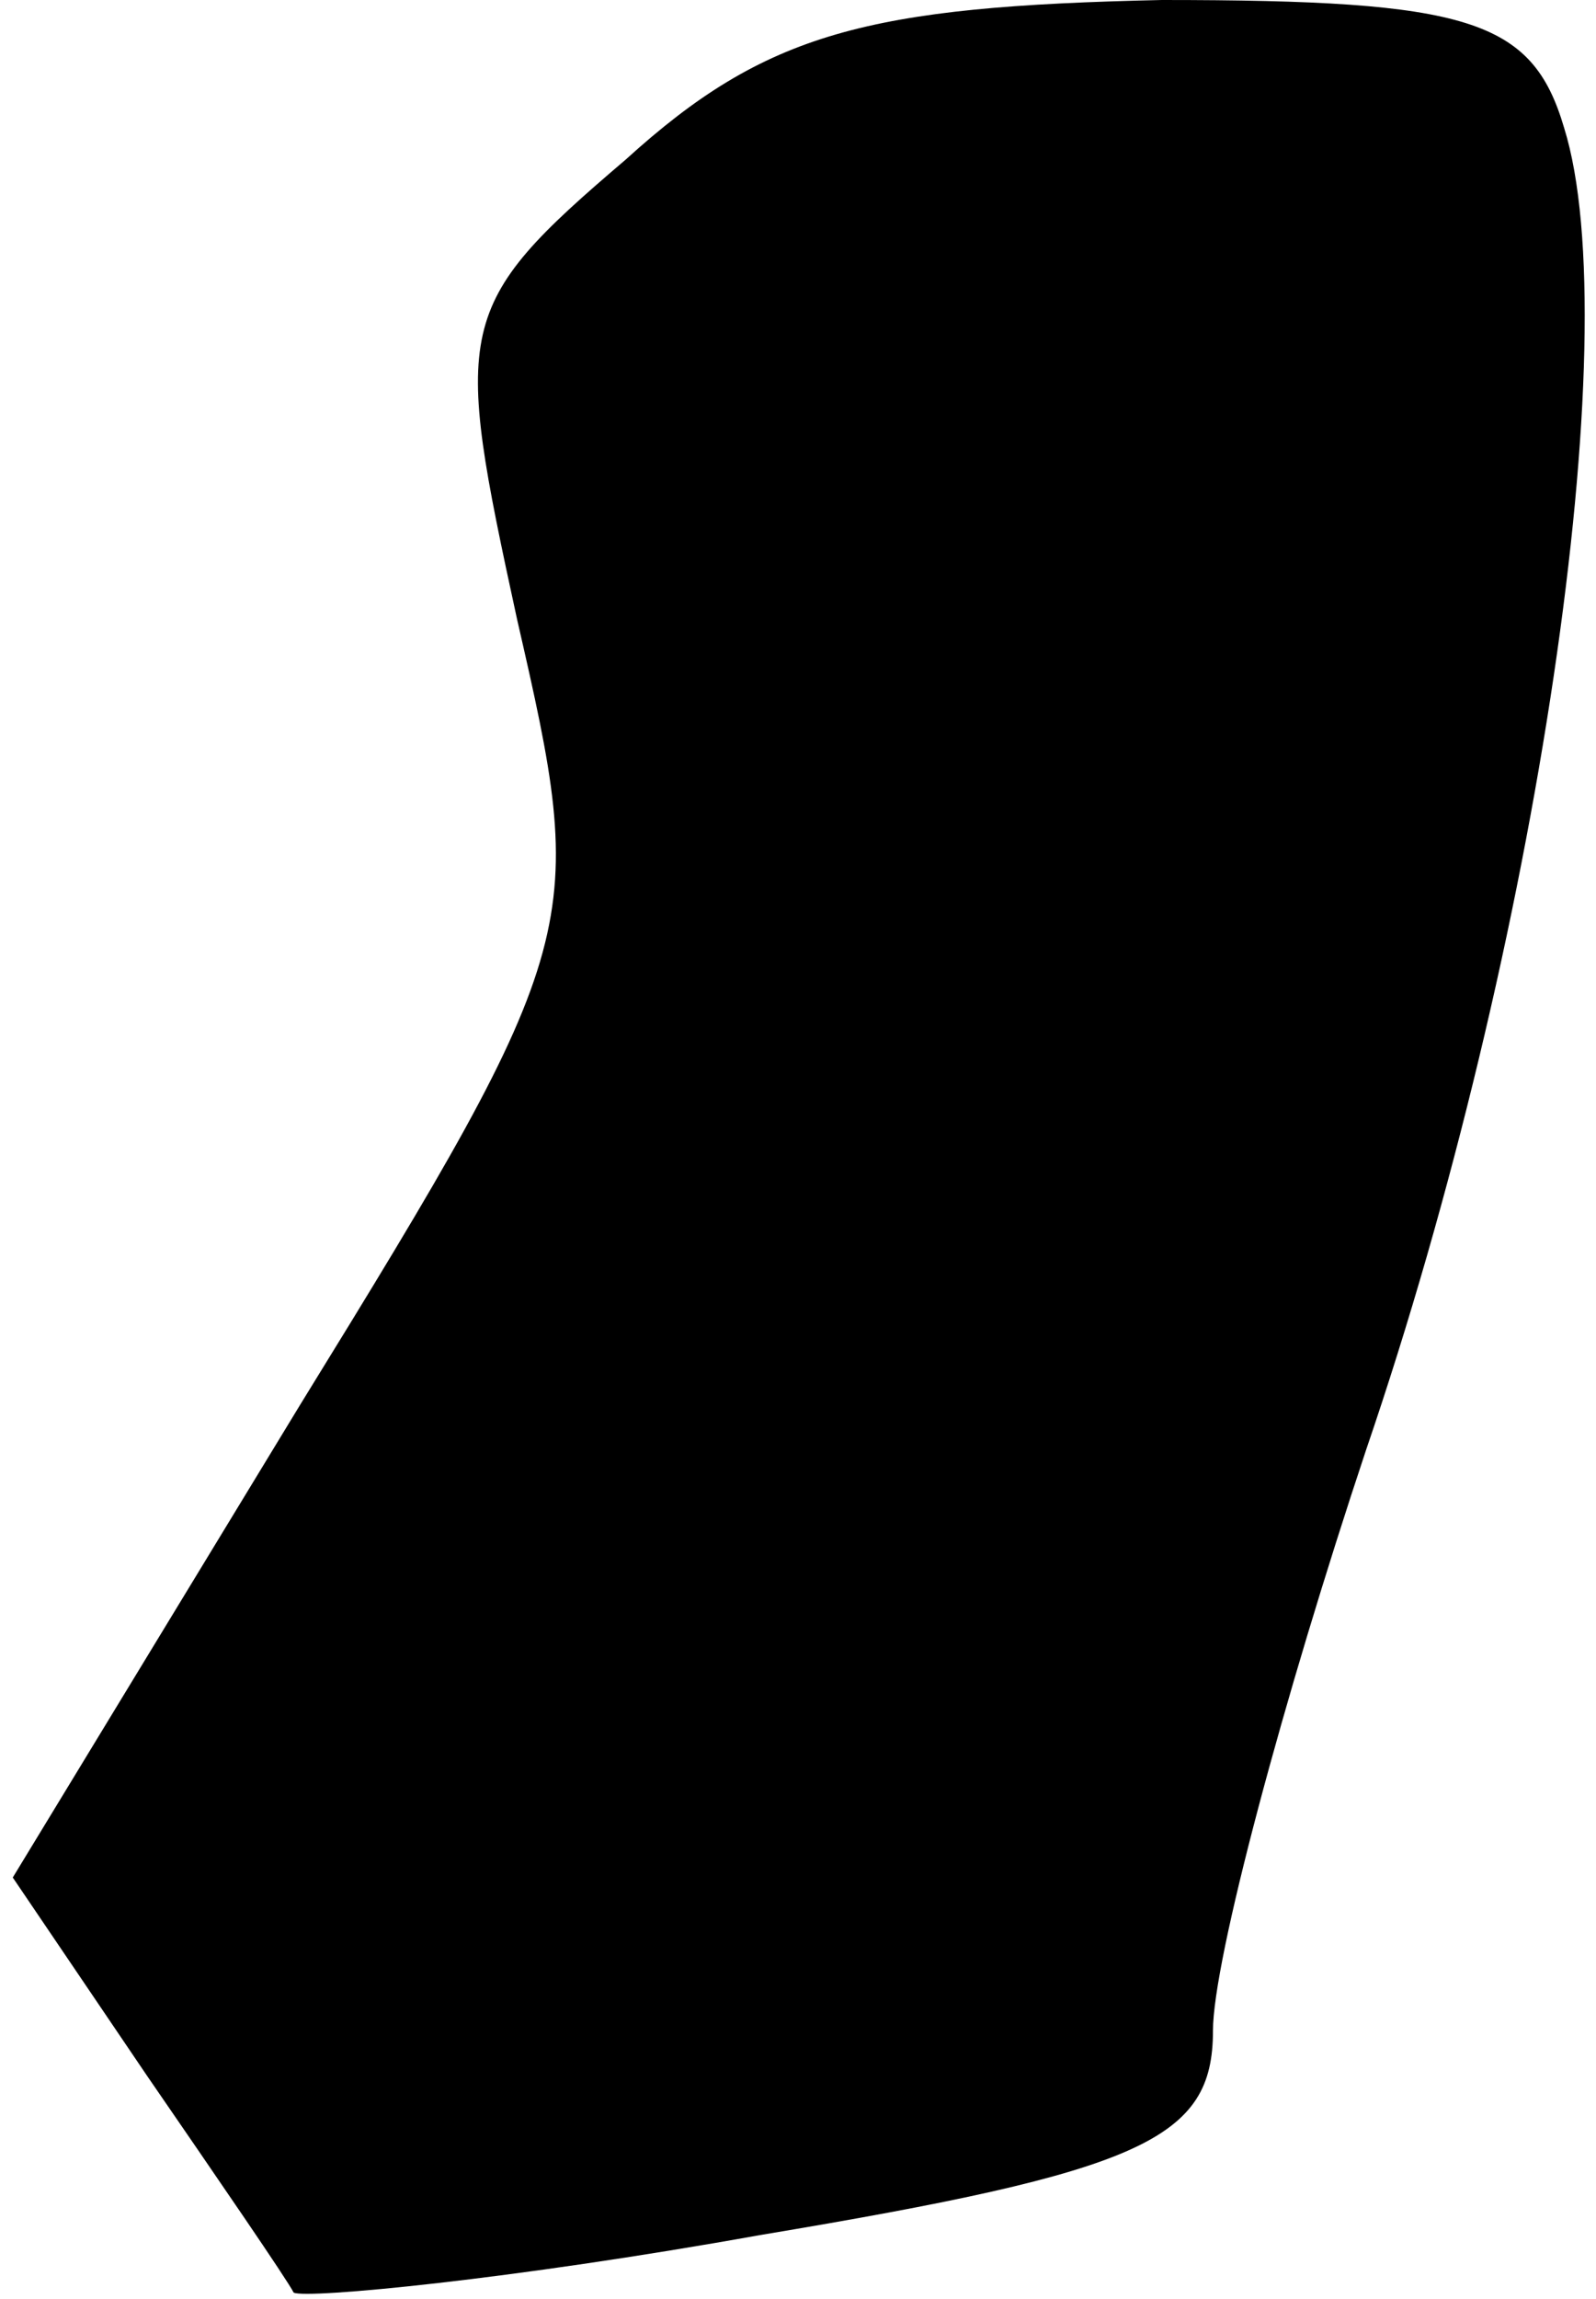 <?xml version="1.0" standalone="no"?>
<!DOCTYPE svg PUBLIC "-//W3C//DTD SVG 20010904//EN"
 "http://www.w3.org/TR/2001/REC-SVG-20010904/DTD/svg10.dtd">
<svg version="1.0" xmlns="http://www.w3.org/2000/svg"
 width="25pt" height="36pt" viewBox="0 0 25 36"
 preserveAspectRatio="xMidYMid meet">
<g transform="translate(0,36) scale(0.1,-0.1)"
fill="#000000" stroke="none">
<path fill="#000000" stroke="none" d="M98 335 c-27 -23 -27 -26 -17 -72 11
-48 11 -50 -34 -123 l-45 -74 21 -31 c11 -16 22 -32 23 -34 2 -1 34 2 73 9 60
10 71 15 71 32 0 11 11 52 24 91 27 79 41 175 31 207 -5 17 -15 20 -63 20 -46
-1 -62 -5 -84 -25z"/>
</g>
</svg>
